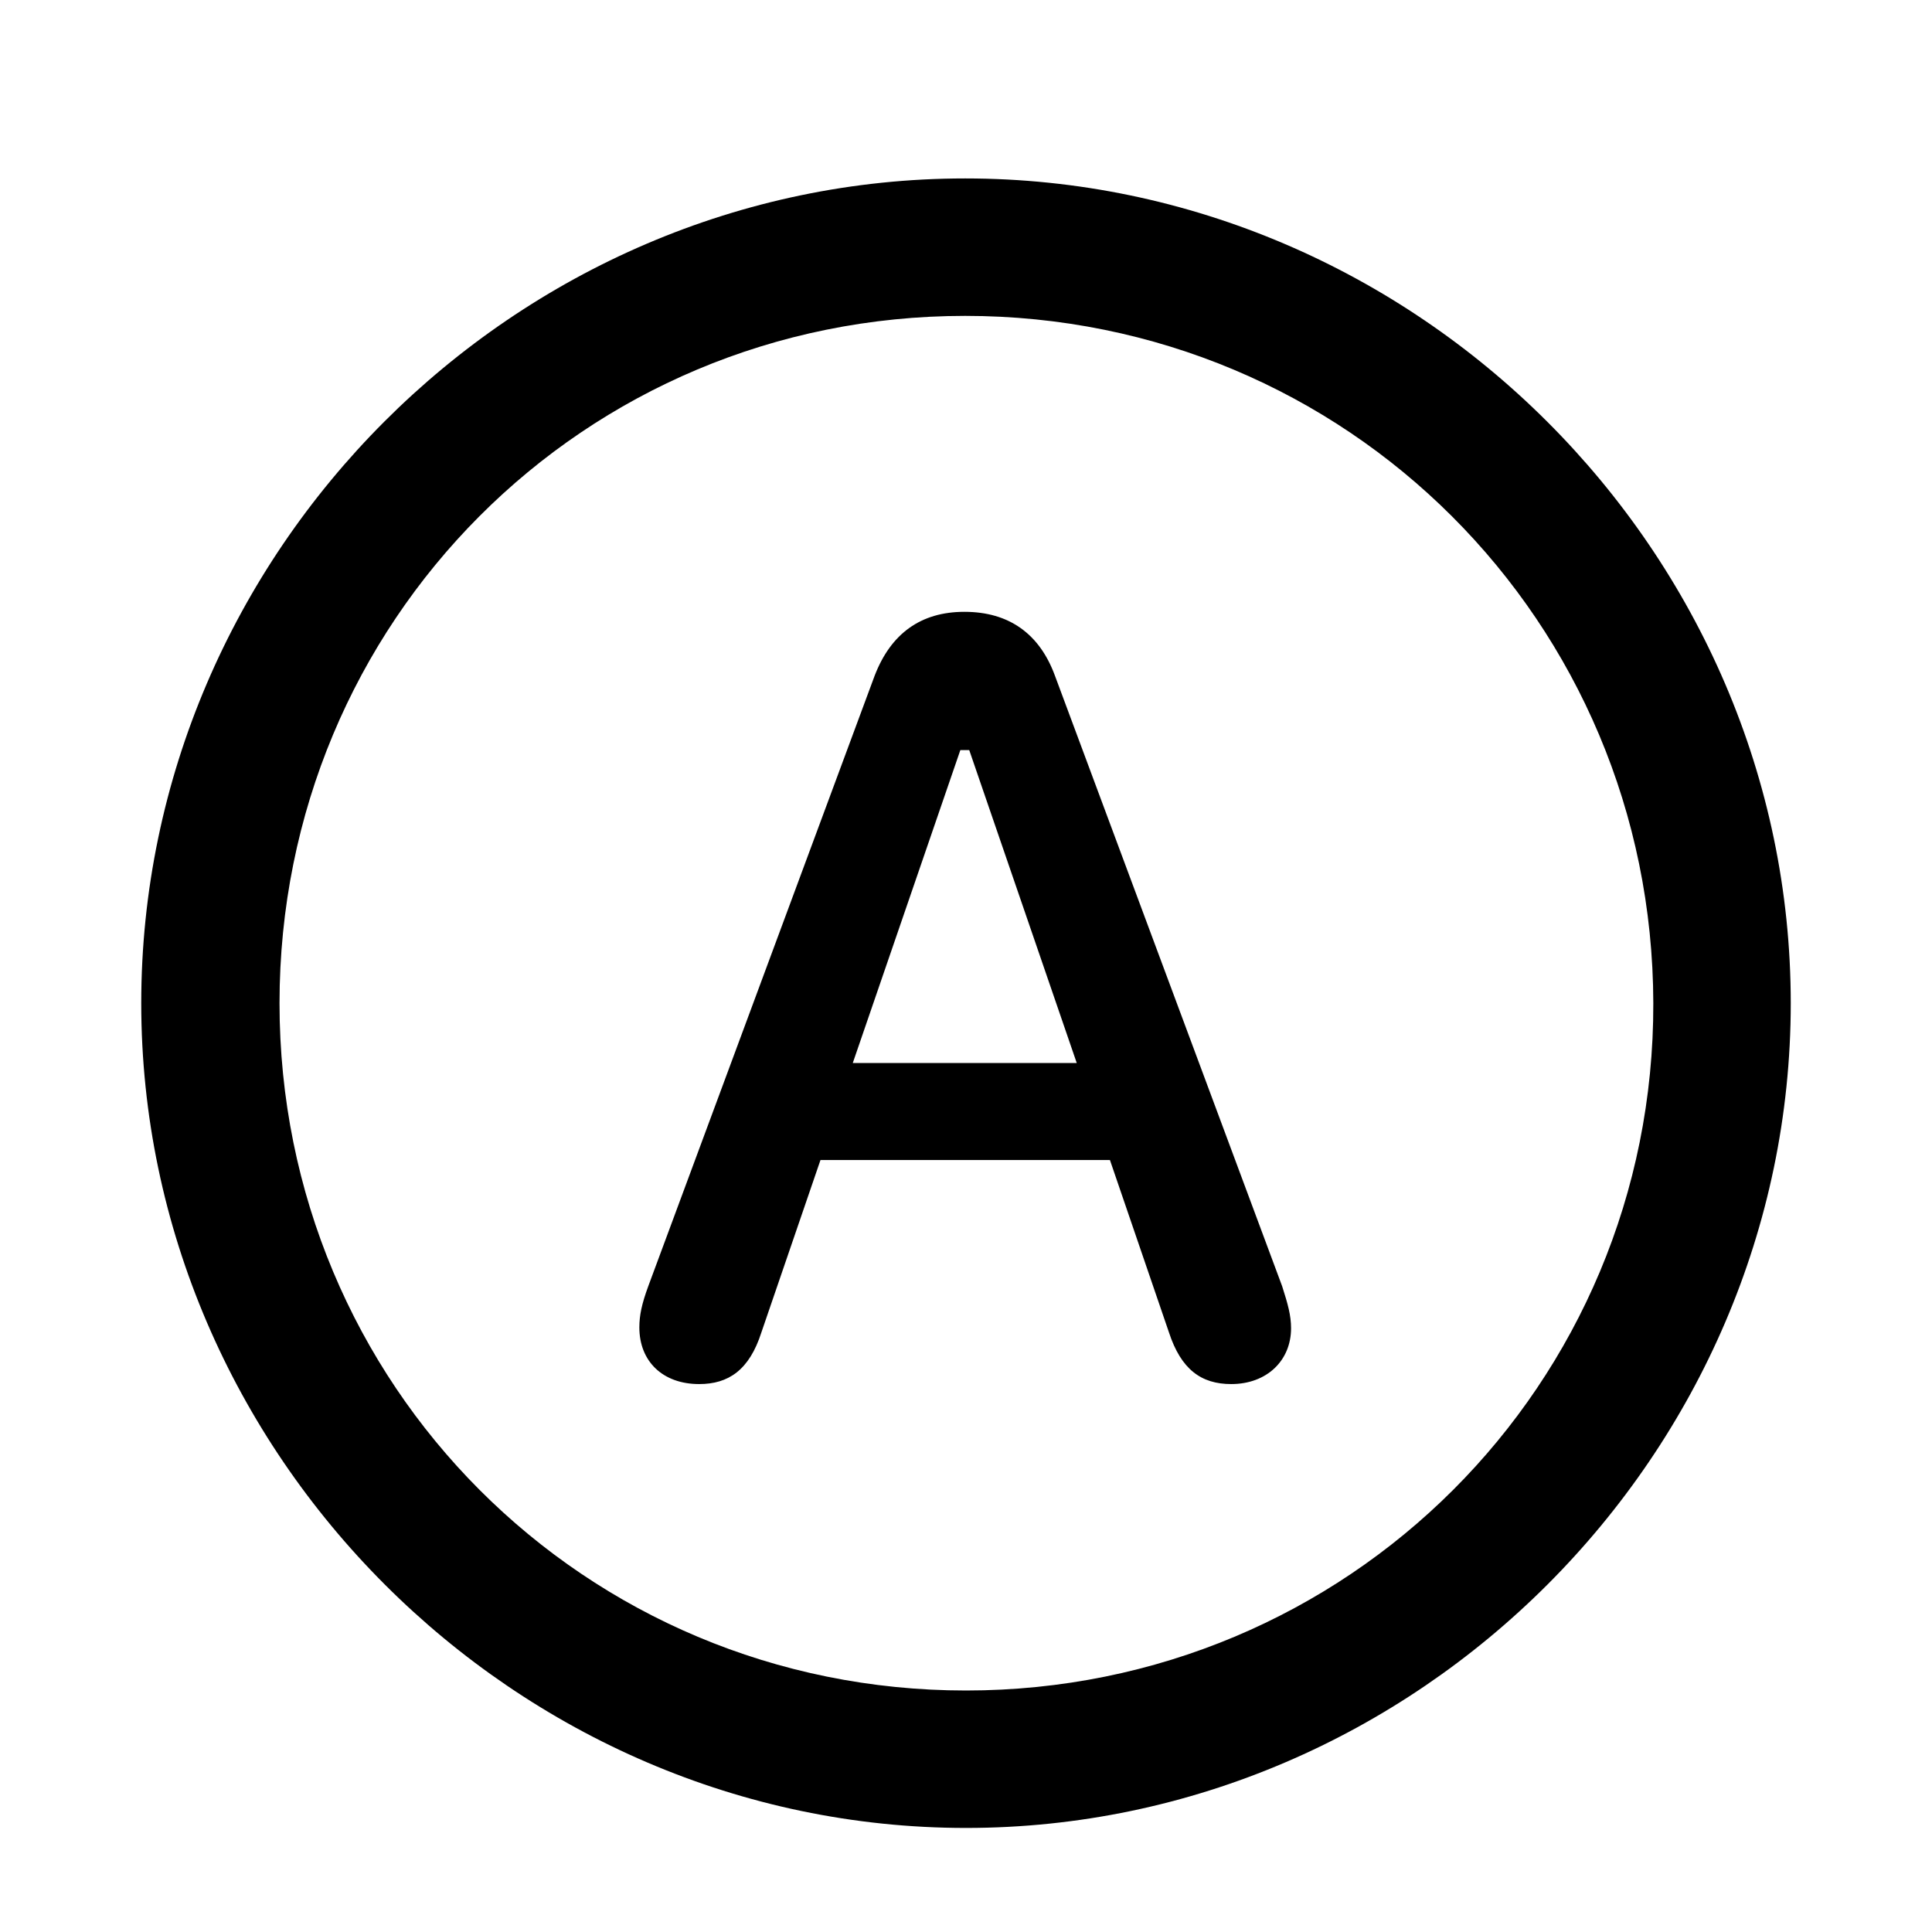 <svg width="28" height="28" viewBox="0 0 28 28" fill="none" xmlns="http://www.w3.org/2000/svg">
<path d="M14 26.492C20.539 26.492 25.953 21.066 25.953 14.539C25.953 8 20.527 2.586 13.988 2.586C7.461 2.586 2.047 8 2.047 14.539C2.047 21.066 7.473 26.492 14 26.492ZM14 24.5C8.469 24.5 4.051 20.07 4.051 14.539C4.051 9.008 8.457 4.578 13.988 4.578C19.52 4.578 23.949 9.008 23.961 14.539C23.973 20.07 19.531 24.5 14 24.5ZM10.133 20.059C10.555 20.059 10.859 19.859 11.035 19.309L11.891 16.812H16.086L16.941 19.309C17.117 19.848 17.41 20.059 17.844 20.059C18.359 20.059 18.711 19.719 18.711 19.25C18.711 19.062 18.664 18.898 18.582 18.641L15.289 9.793C15.066 9.184 14.621 8.867 13.977 8.867C13.344 8.867 12.91 9.184 12.676 9.793L9.395 18.641C9.301 18.898 9.266 19.062 9.266 19.238C9.266 19.73 9.605 20.059 10.133 20.059ZM12.359 15.406L13.918 10.871H14.047L15.605 15.406H12.359Z" fill="black"/>
</svg>

